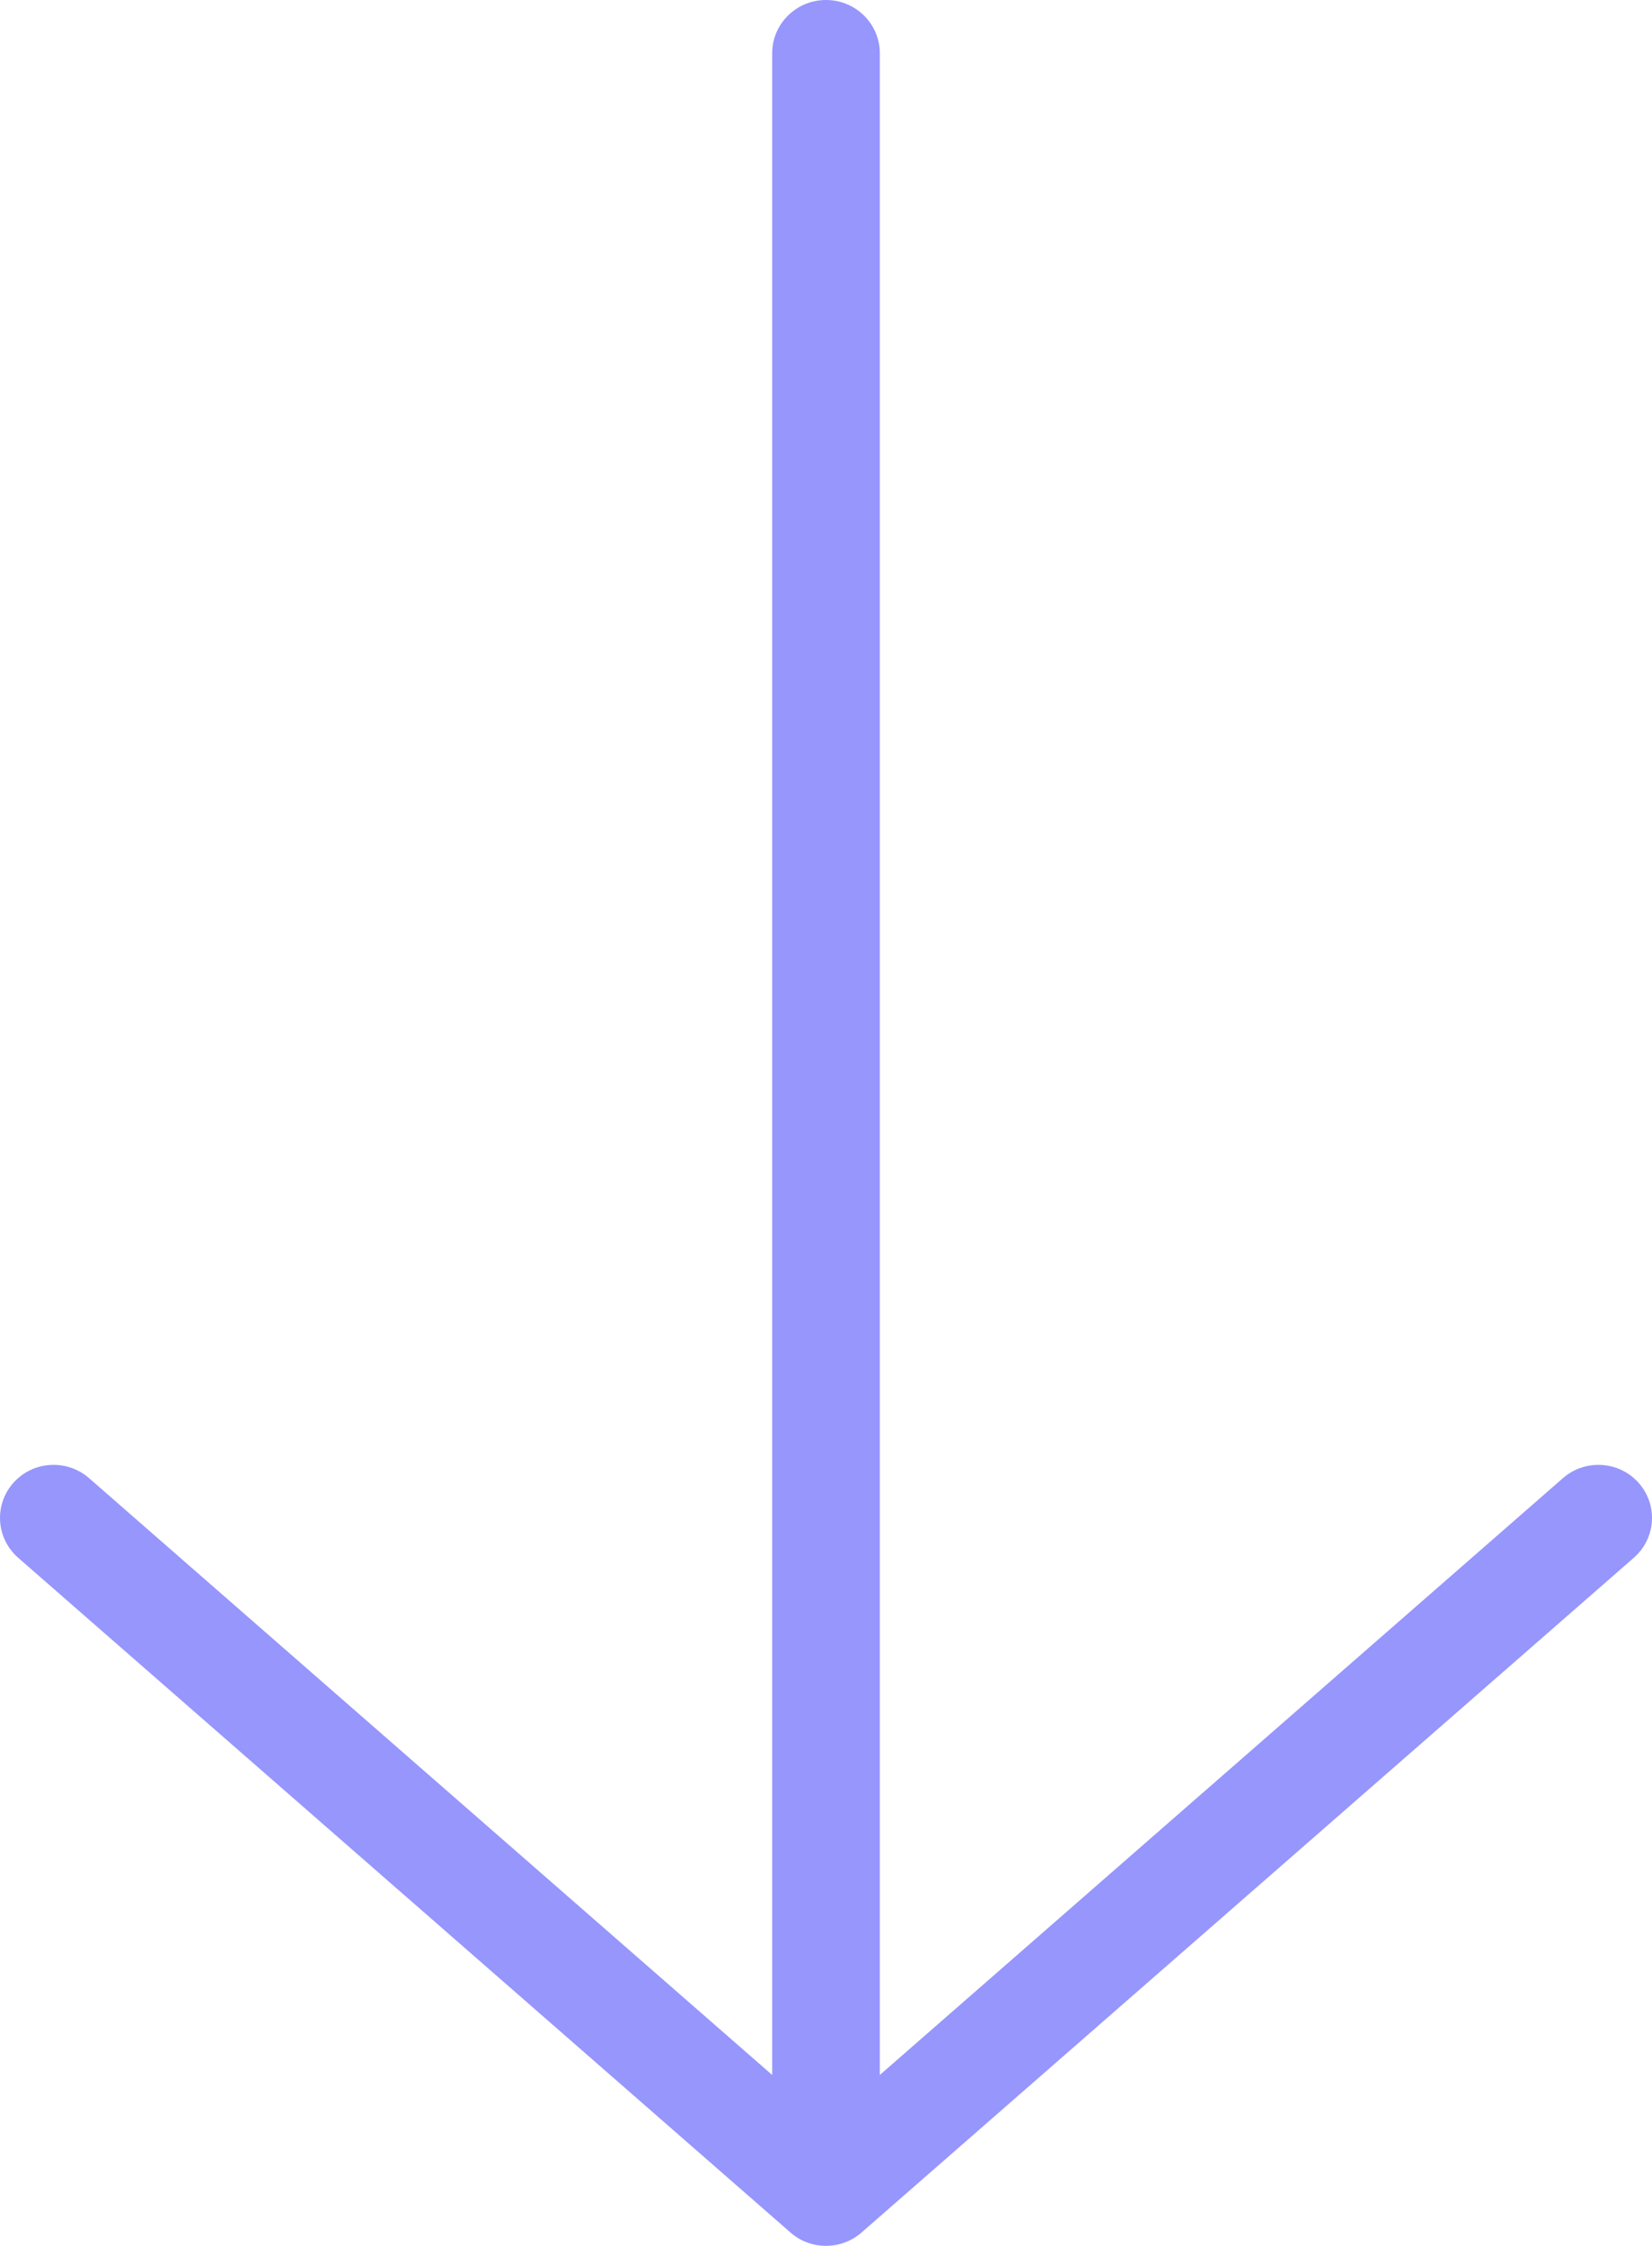 <svg xmlns="http://www.w3.org/2000/svg" shape-rendering="geometricPrecision" text-rendering="geometricPrecision" image-rendering="optimizeQuality" fill-rule="evenodd" clip-rule="evenodd" viewBox="0 0 377 512.23"><path fill="rgb(150, 150, 253)"  fill-rule="nonzero" d="M372.87 355.28c5.06-4.43 5.53-12.09 1.06-17.09-4.47-5.01-12.2-5.47-17.26-1.05L200.78 473.26V12.15c0-6.71-5.5-12.15-12.28-12.15-6.78 0-12.28 5.44-12.28 12.15v461.11L20.33 337.14c-5.06-4.42-12.79-3.96-17.26 1.05-4.47 5-4 12.66 1.06 17.09L180.2 509.02c4.55 4.18 11.65 4.33 16.4.18l176.27-153.92z"/></svg>